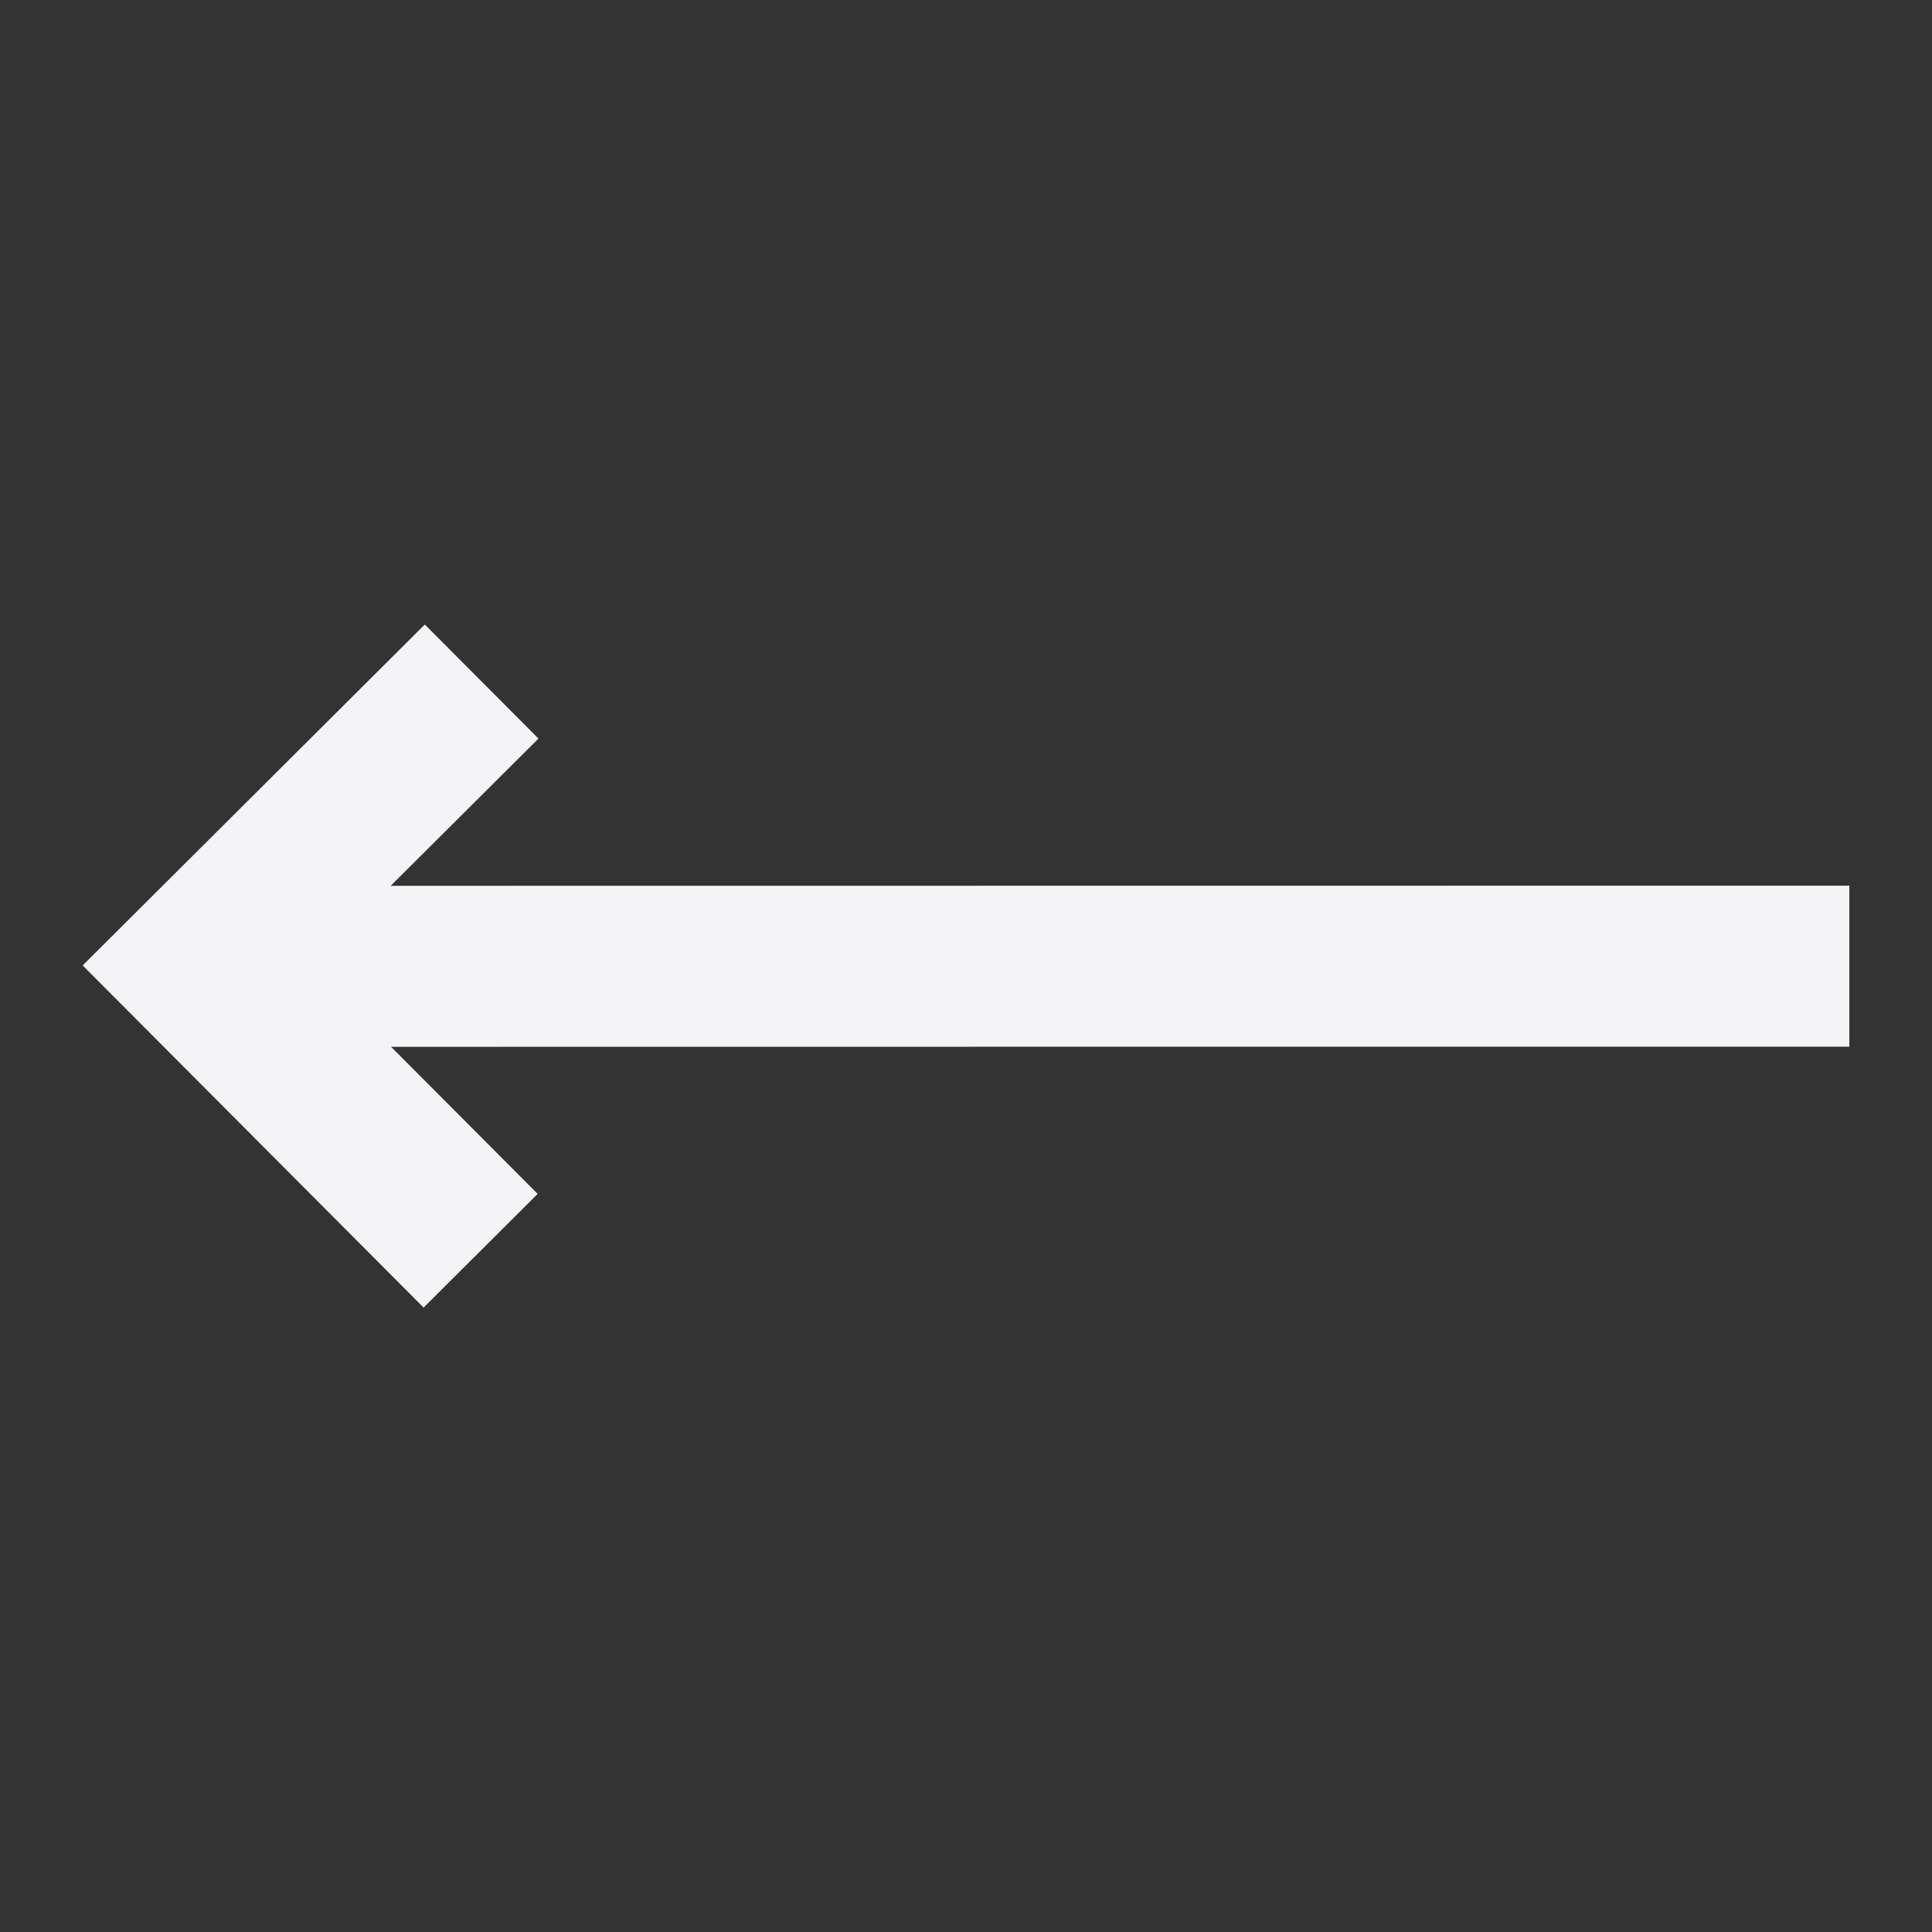 <svg fill="none" height="24" viewBox="0 0 24 24" width="24" xmlns="http://www.w3.org/2000/svg"><rect x="0" y="0" width="24" height="24" fill="#333333" stroke="none"/><path d="m1.027 11.993 4.235 4.25 1.417-1.412-1.821-1.827 18.115-.002-0-2-18.12.002 1.836-1.829-1.412-1.417z" fill="#f4f4f7"/></svg>